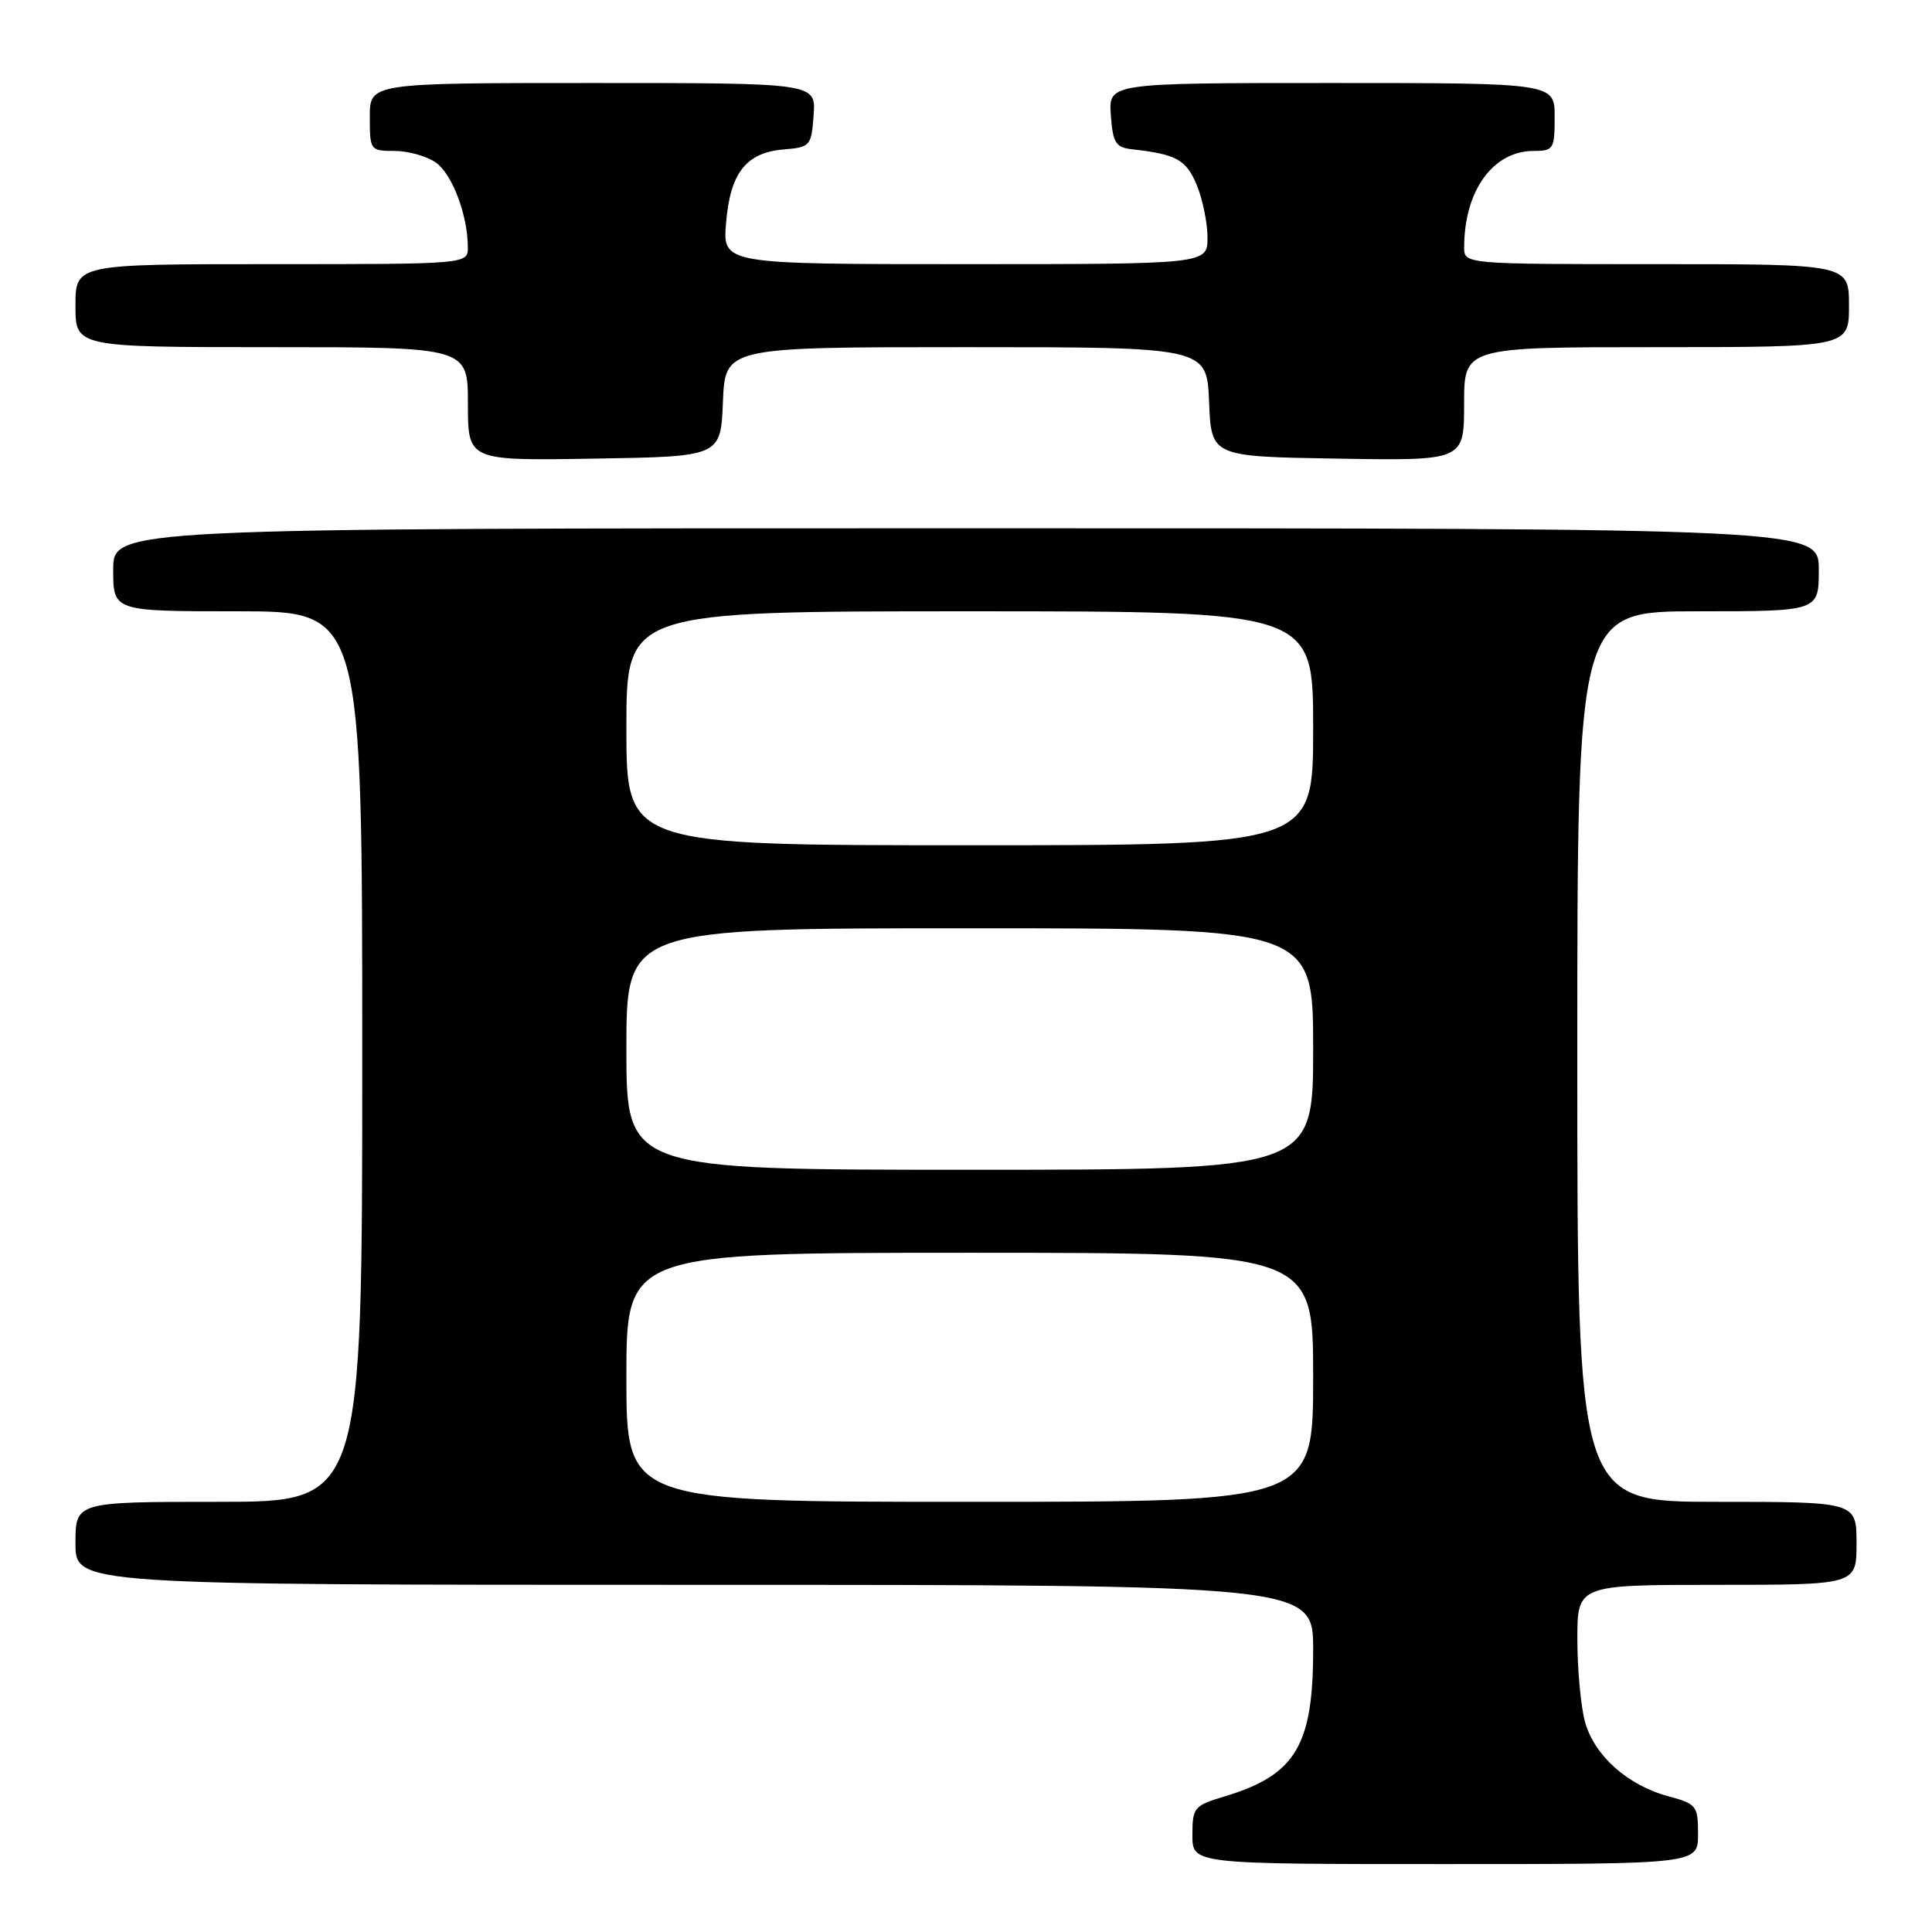 <?xml version="1.0" encoding="UTF-8" standalone="no"?>
<!DOCTYPE svg PUBLIC "-//W3C//DTD SVG 1.1//EN" "http://www.w3.org/Graphics/SVG/1.1/DTD/svg11.dtd" >
<svg xmlns="http://www.w3.org/2000/svg" xmlns:xlink="http://www.w3.org/1999/xlink" version="1.1" viewBox="0 0 256 256">
 <g >
 <path fill="currentColor"
d=" M 225.00 243.04 C 225.00 239.27 224.81 239.03 221.05 238.01 C 215.68 236.57 211.27 232.63 210.03 228.19 C 209.47 226.16 209.01 221.24 209.01 217.25 C 209.00 210.00 209.00 210.00 227.50 210.00 C 246.00 210.00 246.00 210.00 246.00 204.50 C 246.00 199.00 246.00 199.00 227.50 199.00 C 209.00 199.00 209.00 199.00 209.00 140.00 C 209.00 81.00 209.00 81.00 225.00 81.00 C 241.00 81.00 241.00 81.00 241.00 75.50 C 241.00 70.00 241.00 70.00 128.00 70.00 C 15.00 70.00 15.00 70.00 15.00 75.50 C 15.00 81.00 15.00 81.00 31.50 81.00 C 48.00 81.00 48.00 81.00 48.00 140.00 C 48.00 199.00 48.00 199.00 29.00 199.00 C 10.00 199.00 10.00 199.00 10.00 204.50 C 10.00 210.00 10.00 210.00 92.00 210.00 C 174.00 210.00 174.00 210.00 174.00 218.60 C 174.00 231.35 171.65 235.23 162.18 238.06 C 158.22 239.25 158.00 239.52 158.00 243.16 C 158.00 247.00 158.00 247.00 191.50 247.00 C 225.00 247.00 225.00 247.00 225.00 243.04 Z  M 95.79 53.25 C 96.09 46.00 96.09 46.00 128.00 46.00 C 159.91 46.00 159.91 46.00 160.21 53.25 C 160.50 60.50 160.50 60.50 177.25 60.77 C 194.00 61.05 194.00 61.05 194.00 53.52 C 194.00 46.00 194.00 46.00 219.50 46.00 C 245.00 46.00 245.00 46.00 245.00 40.50 C 245.00 35.00 245.00 35.00 219.50 35.00 C 194.00 35.00 194.00 35.00 194.01 32.75 C 194.02 25.27 197.83 20.00 203.22 20.00 C 205.85 20.00 206.00 19.75 206.00 15.50 C 206.00 11.00 206.00 11.00 176.44 11.00 C 146.89 11.00 146.89 11.00 147.19 15.25 C 147.46 18.94 147.83 19.54 150.00 19.78 C 155.89 20.44 157.16 21.14 158.57 24.50 C 159.35 26.39 160.00 29.53 160.00 31.47 C 160.00 35.00 160.00 35.00 127.88 35.00 C 95.75 35.00 95.75 35.00 96.21 29.52 C 96.76 22.89 98.86 20.22 103.86 19.80 C 107.37 19.51 107.51 19.35 107.81 15.25 C 108.11 11.00 108.11 11.00 78.56 11.00 C 49.00 11.00 49.00 11.00 49.00 15.50 C 49.00 19.92 49.06 20.00 52.28 20.00 C 54.08 20.00 56.54 20.69 57.74 21.53 C 59.92 23.06 61.98 28.50 61.99 32.75 C 62.00 35.00 62.00 35.00 36.00 35.00 C 10.00 35.00 10.00 35.00 10.00 40.50 C 10.00 46.00 10.00 46.00 36.00 46.00 C 62.00 46.00 62.00 46.00 62.00 53.52 C 62.00 61.05 62.00 61.05 78.75 60.77 C 95.50 60.50 95.50 60.50 95.79 53.25 Z  M 83.00 182.50 C 83.00 166.00 83.00 166.00 128.50 166.00 C 174.00 166.00 174.00 166.00 174.00 182.50 C 174.00 199.00 174.00 199.00 128.50 199.00 C 83.00 199.00 83.00 199.00 83.00 182.50 Z  M 83.00 139.00 C 83.00 123.00 83.00 123.00 128.50 123.00 C 174.00 123.00 174.00 123.00 174.00 139.00 C 174.00 155.00 174.00 155.00 128.50 155.00 C 83.00 155.00 83.00 155.00 83.00 139.00 Z  M 83.00 96.50 C 83.00 81.00 83.00 81.00 128.50 81.00 C 174.00 81.00 174.00 81.00 174.00 96.50 C 174.00 112.00 174.00 112.00 128.50 112.00 C 83.00 112.00 83.00 112.00 83.00 96.50 Z "/>
</g>
</svg>